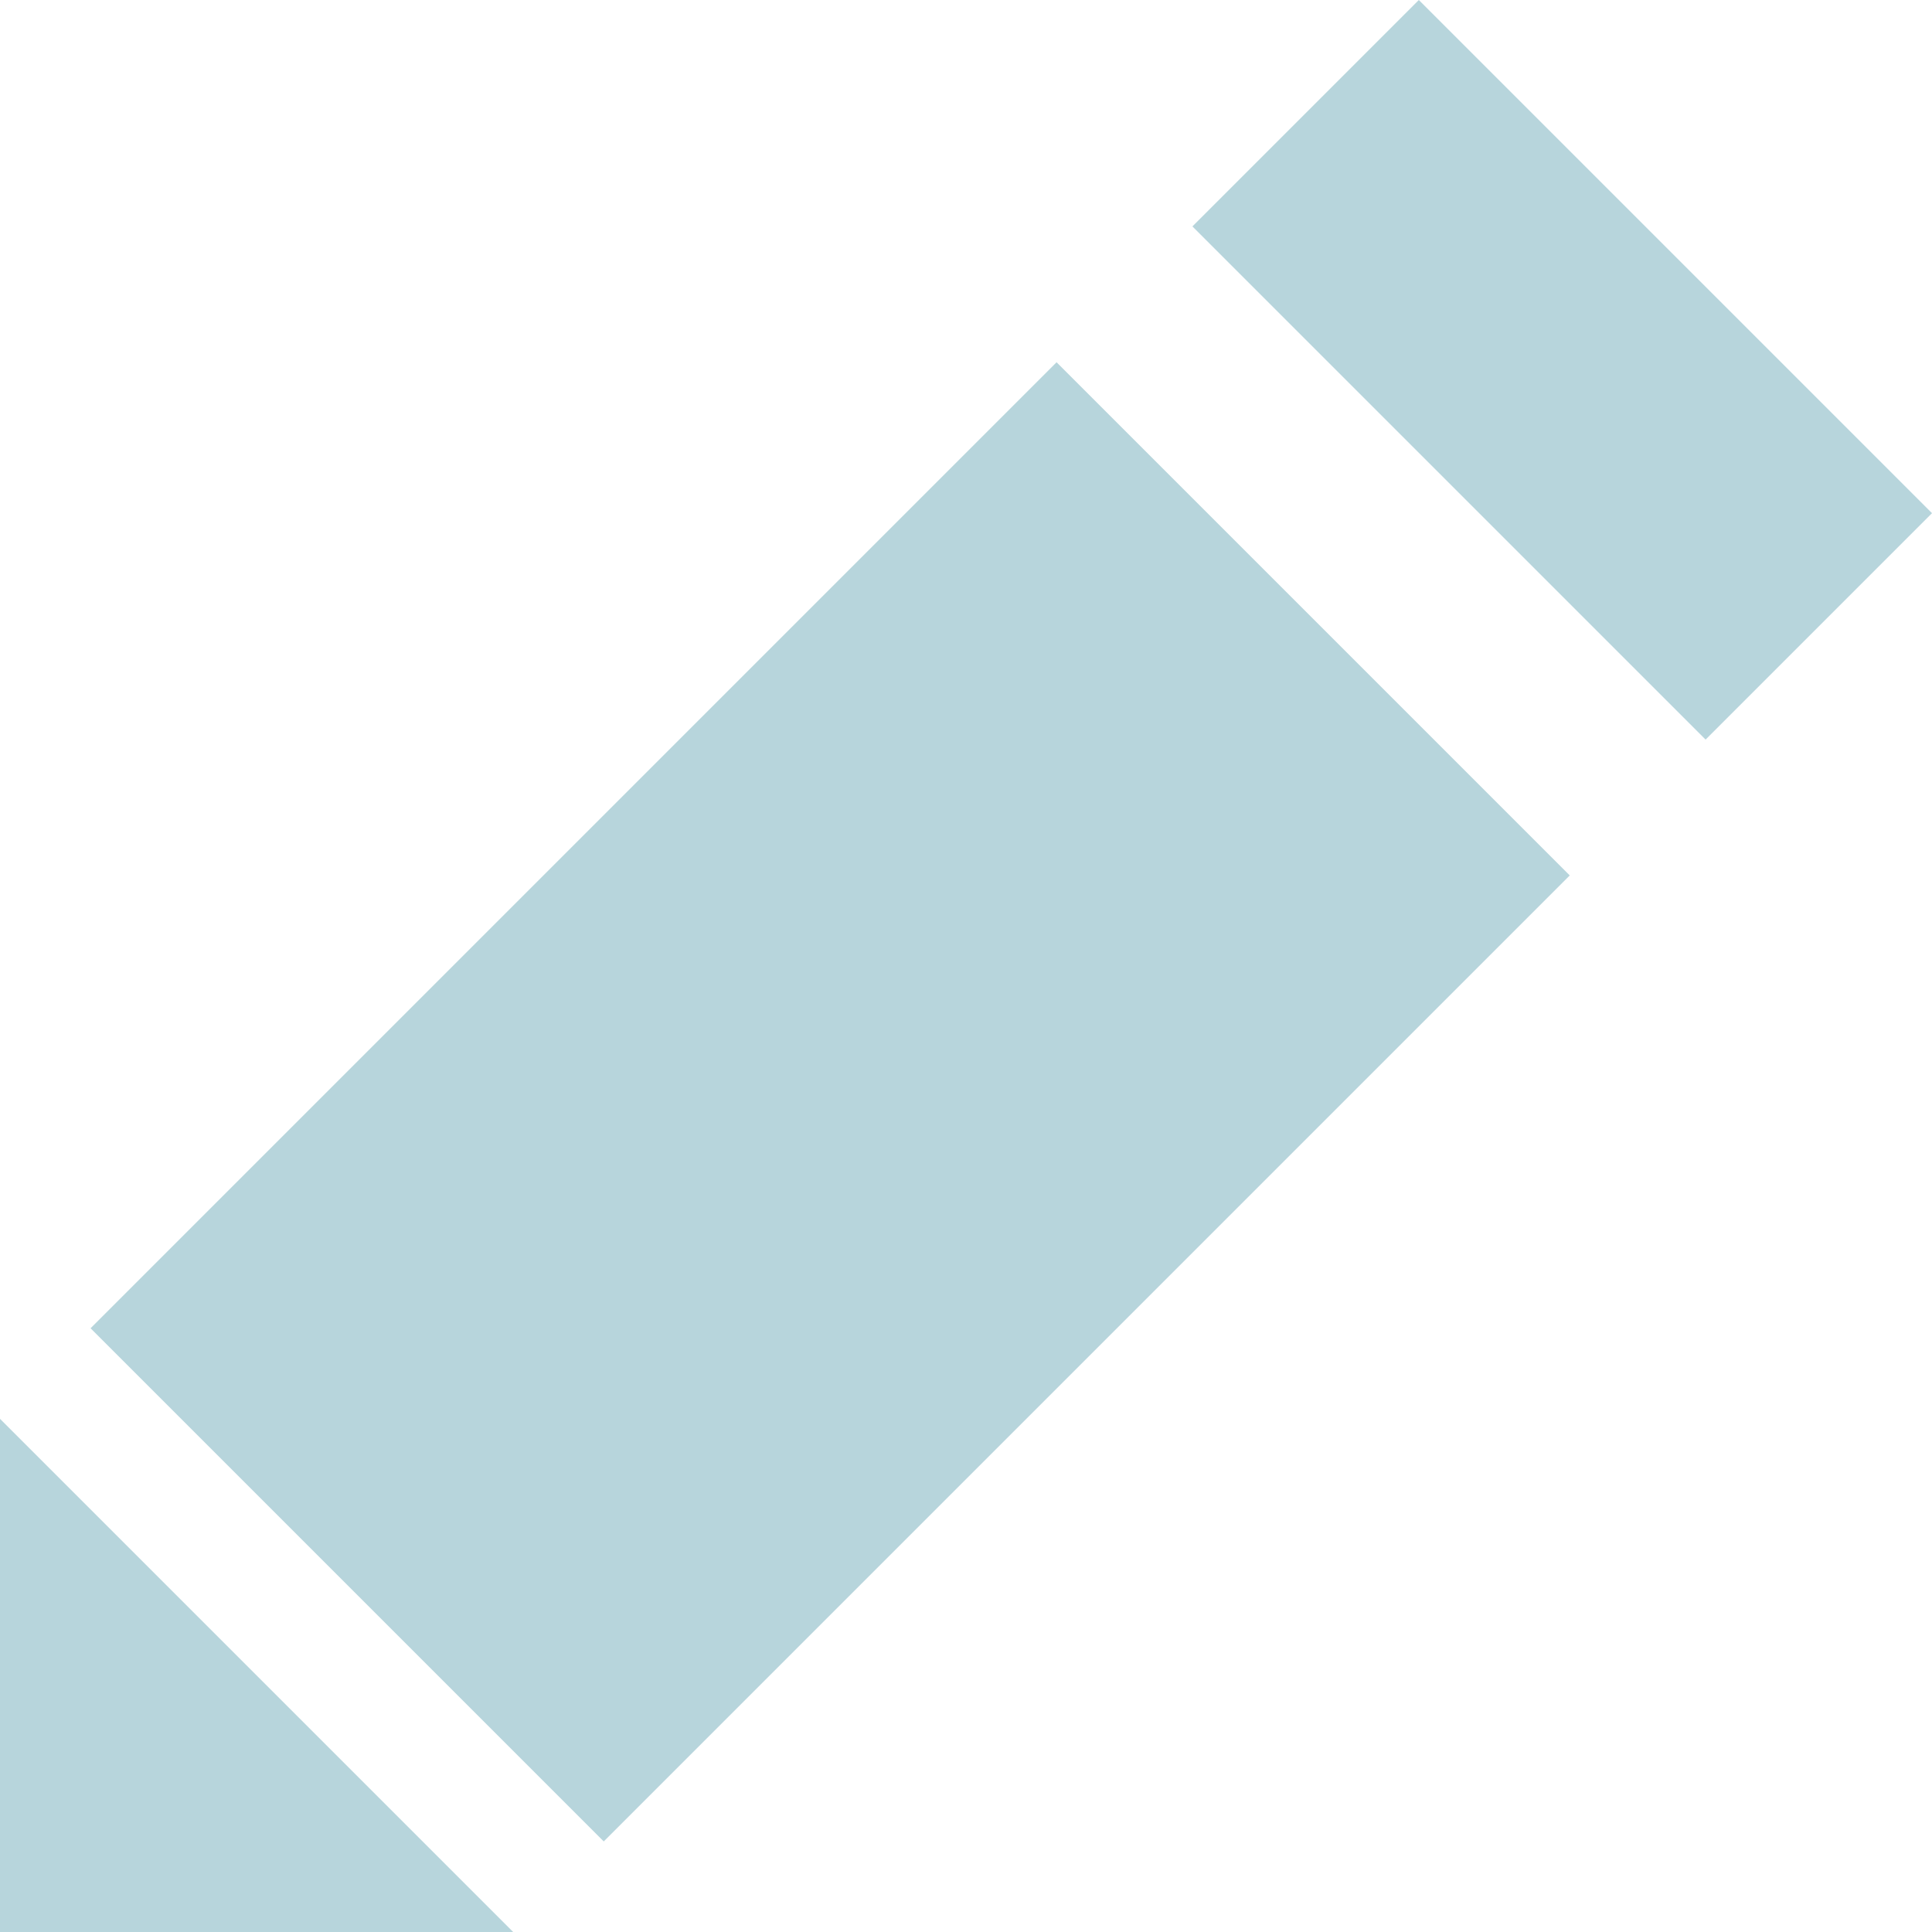 <?xml version="1.0" encoding="utf-8"?>
<!-- Generator: Adobe Illustrator 18.0.0, SVG Export Plug-In . SVG Version: 6.00 Build 0)  -->
<!DOCTYPE svg PUBLIC "-//W3C//DTD SVG 1.1//EN" "http://www.w3.org/Graphics/SVG/1.1/DTD/svg11.dtd">
<svg version="1.1" xmlns="http://www.w3.org/2000/svg" xmlns:xlink="http://www.w3.org/1999/xlink" x="0px" y="0px"
     viewBox="0 0 12.8 12.8" enable-background="new 0 0 12.8 12.8" xml:space="preserve">

	<g class="draw" id="edit">
		<polygon points="9.4,0 12.8,3.4 11.3,4.9 7.9,1.5" fill="#B7D5DC"/>
		<!-- <polygon display="none" points="-1440,118.6 -1436.6,122 -1439.8,122 -1440.1,122" fill="#B7D5DC"/> -->
		<polygon points="7,2.4 10.4,5.8 4,12.2 0.6,8.8" fill="#B7D5DC"/>
		<polygon points="0,9.4 1.7,11.1 3.4,12.8 0,12.8" fill="#B7D5DC"/>
	</g>
</svg>

